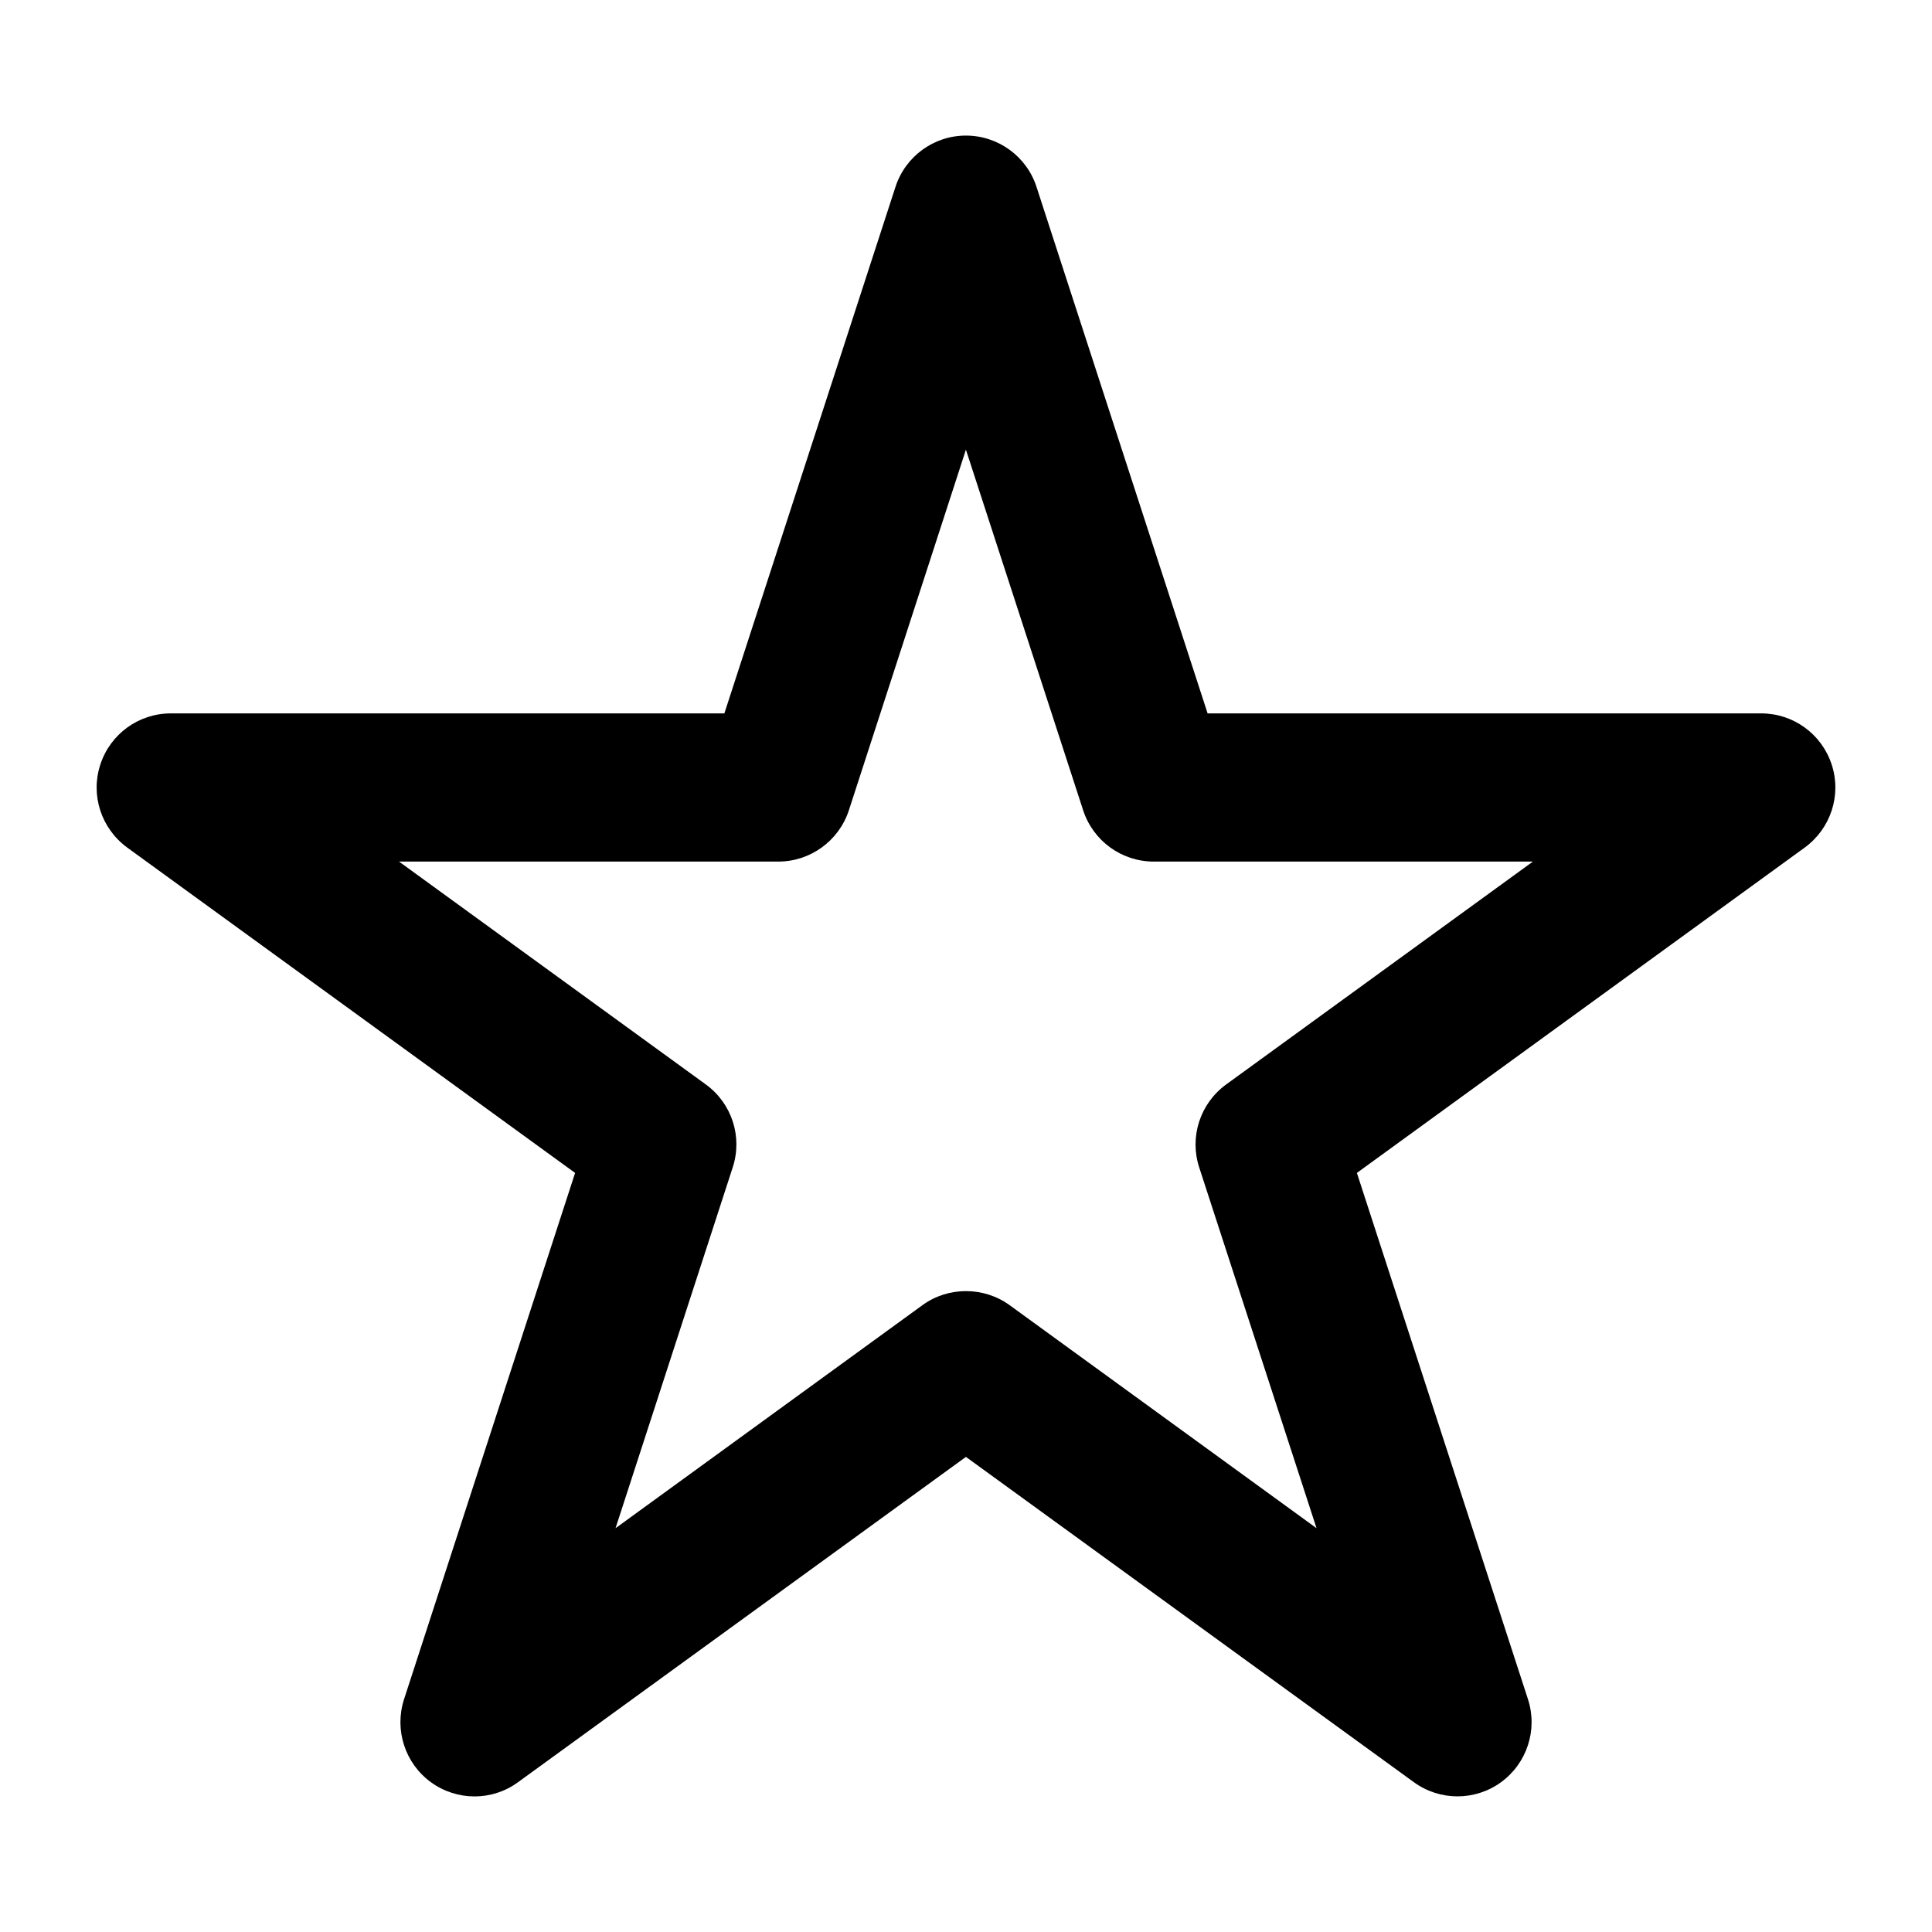 <?xml version="1.0" encoding="utf-8"?>
<!-- Generator: Adobe Illustrator 16.0.0, SVG Export Plug-In . SVG Version: 6.00 Build 0)  -->
<!DOCTYPE svg PUBLIC "-//W3C//DTD SVG 1.1//EN" "http://www.w3.org/Graphics/SVG/1.1/DTD/svg11.dtd">
<svg version="1.1" id="Layer_2" xmlns="http://www.w3.org/2000/svg" xmlns:xlink="http://www.w3.org/1999/xlink" x="0px" y="0px"
	 width="228px" height="228px" viewBox="0 0 228 228" enable-background="new 0 0 228 228" xml:space="preserve">
<path d="M216.164,90.233c-1.177-3.613-4.533-6.044-8.319-6.044h-65.332L122.32,22.053c-1.162-3.6-4.533-6.053-8.329-6.053
	c-3.785,0-7.146,2.453-8.312,6.053L85.484,84.189H20.152c-3.784,0-7.142,2.431-8.313,6.044c-1.181,3.595,0.102,7.543,3.176,9.791
	l52.854,38.394l-20.188,62.12c-1.164,3.611,0.116,7.562,3.174,9.786c1.531,1.115,3.341,1.676,5.148,1.676
	c1.807,0,3.606-0.561,5.127-1.676l52.861-38.392l52.867,38.392c3.066,2.226,7.22,2.226,10.28,0c3.062-2.225,4.35-6.175,3.184-9.786
	l-20.193-62.12l52.849-38.394C216.058,97.776,217.34,93.828,216.164,90.233z M144.693,127.986c-3.063,2.236-4.348,6.174-3.173,9.781
	l13.847,42.58l-36.217-26.32c-1.54-1.114-3.352-1.659-5.159-1.659c-1.793,0-3.607,0.545-5.133,1.659l-36.217,26.32l13.829-42.58
	c1.178-3.607-0.098-7.545-3.165-9.781l-36.215-26.308h44.75c3.791,0,7.16-2.448,8.336-6.049l13.814-42.563l13.837,42.563
	c1.175,3.601,4.527,6.049,8.334,6.049H180.9L144.693,127.986z"/>
</svg>
